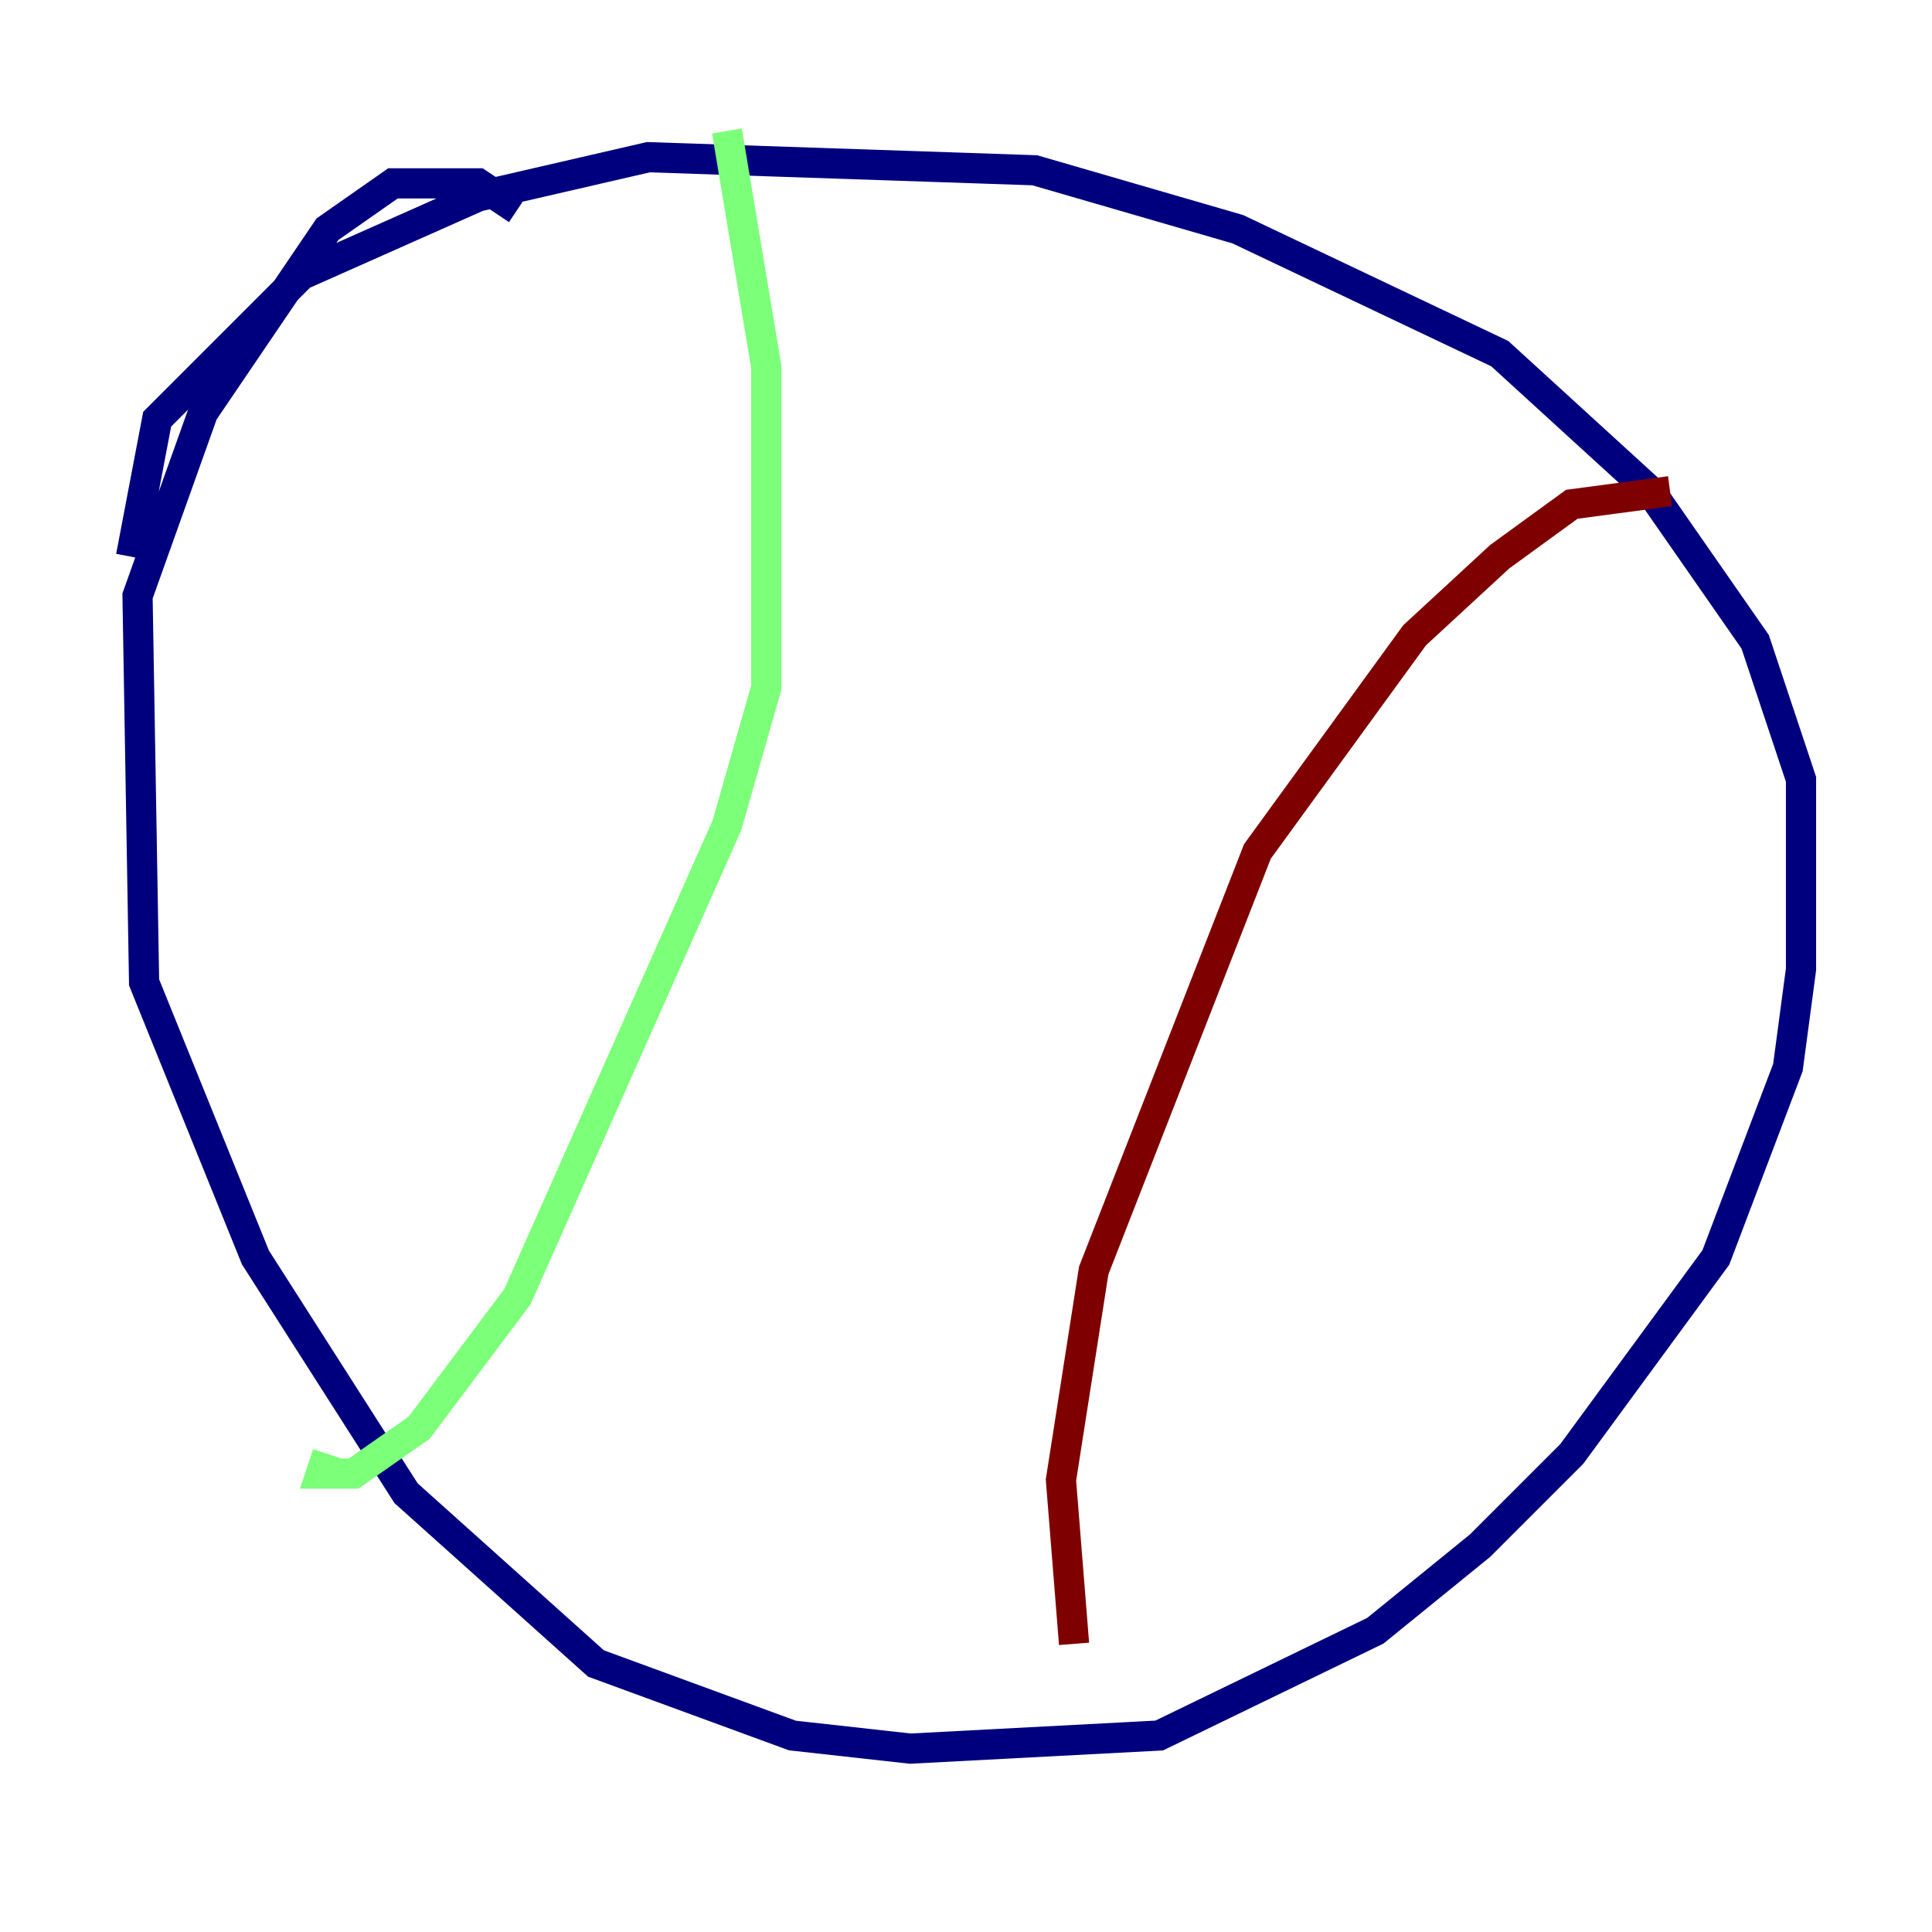 <?xml version="1.0" encoding="utf-8" ?>
<svg baseProfile="tiny" height="128" version="1.2" viewBox="0,0,128,128" width="128" xmlns="http://www.w3.org/2000/svg" xmlns:ev="http://www.w3.org/2001/xml-events" xmlns:xlink="http://www.w3.org/1999/xlink"><defs /><polyline fill="none" points="34.278,13.885 31.675,12.149 26.034,12.149 21.695,15.186 13.451,27.336 9.112,39.485 9.546,65.085 16.922,83.308 26.902,98.929 39.485,110.21 52.502,114.983 60.312,115.851 76.8,114.983 91.119,108.041 98.061,102.4 104.136,96.325 113.681,83.308 118.454,70.725 119.322,64.217 119.322,51.634 116.285,42.522 109.342,32.542 99.363,23.43 82.007,15.186 68.556,11.281 42.956,10.414 31.675,13.017 19.959,18.224 10.414,27.77 8.678,36.881" stroke="#00007f" stroke-width="2" /><polyline fill="none" points="48.163,8.678 50.766,24.298 50.766,45.559 48.163,54.671 34.278,85.912 27.77,94.59 23.43,97.627 21.261,97.627 21.695,96.325" stroke="#7cff79" stroke-width="2" /><polyline fill="none" points="110.644,32.542 104.136,33.41 99.363,36.881 93.722,42.088 83.308,56.407 72.461,84.176 70.291,98.061 71.159,108.909" stroke="#7f0000" stroke-width="2" /></svg>